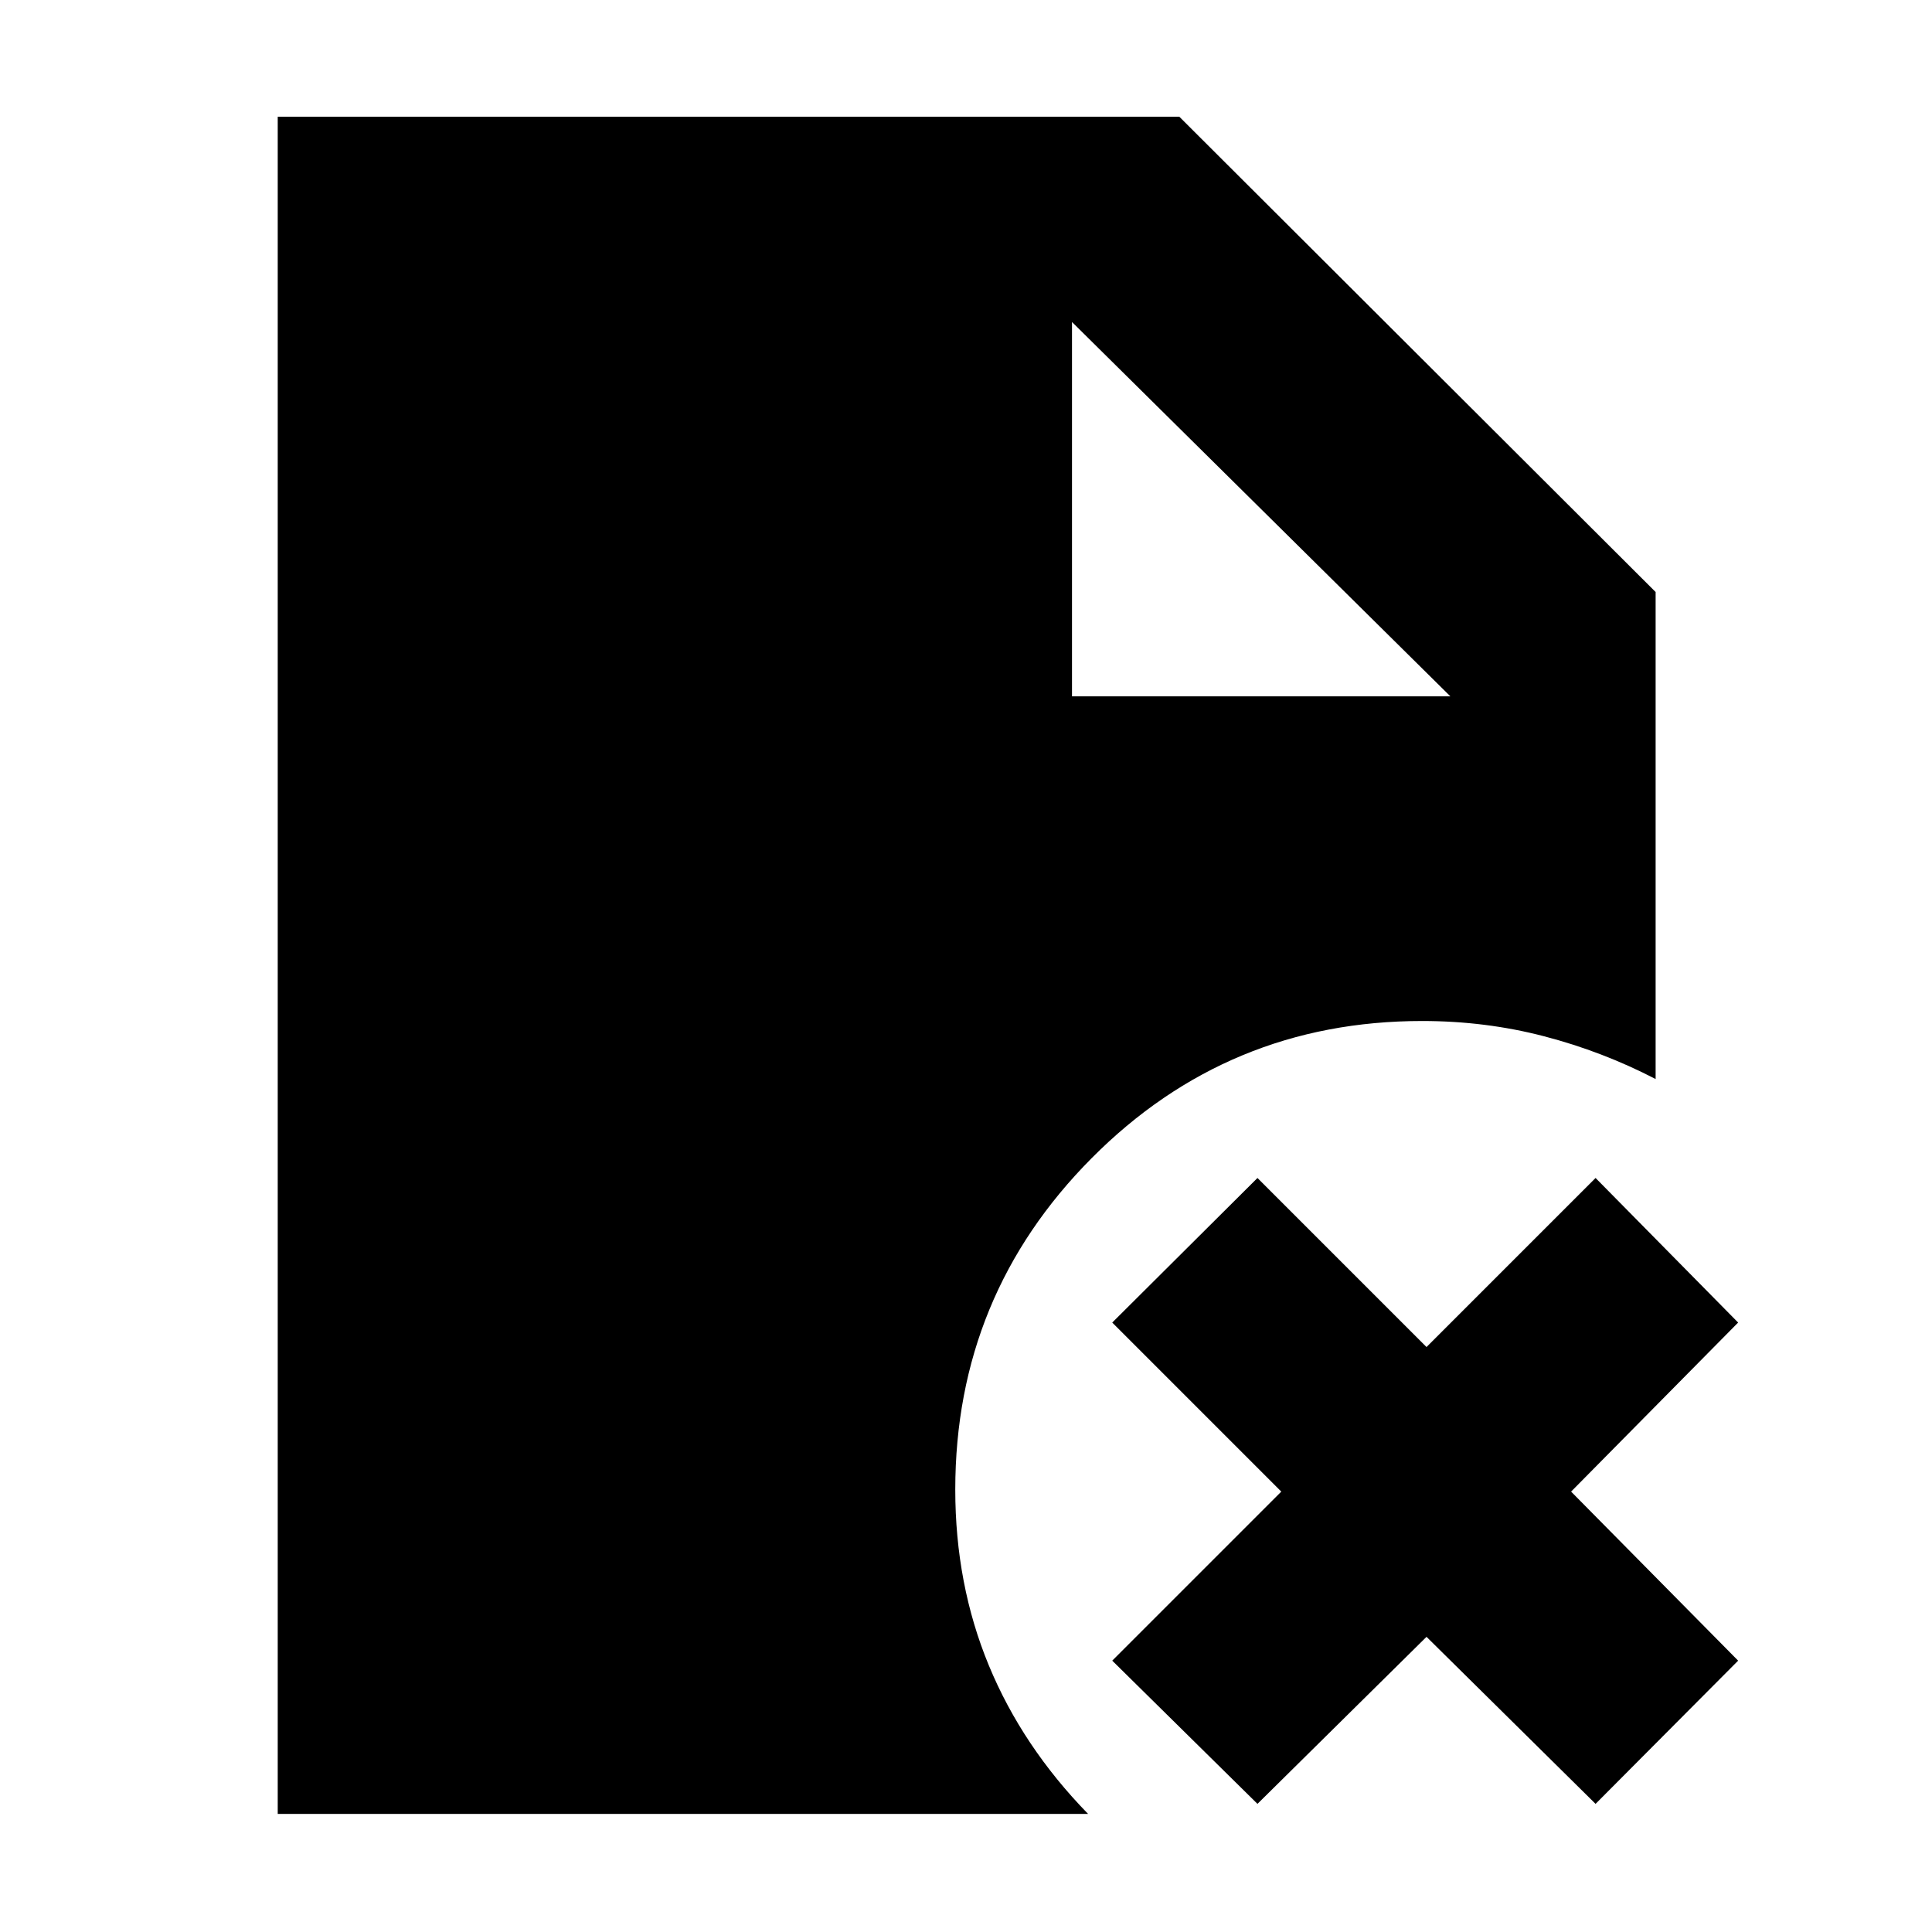 <svg xmlns="http://www.w3.org/2000/svg" height="40" viewBox="0 -960 960 960" width="40"><path d="M532.67-614h188l-188-186v186Zm92.16 550.33-72.16-71.16 84-84-84-84 72.16-71.84 84 84 84-84 70.84 71.84-83 84 83 84-70.84 71.16-84-83-84 83Zm-486.83 5V-902h448l236.67 236.17v242q-26.34-13.67-55.42-21.25-29.08-7.59-60.58-7.59-96.5 0-164.25 68.17t-67.75 164.67q0 47 16.66 87.33Q508-92.17 540.67-58.67H138Z"/></svg>
